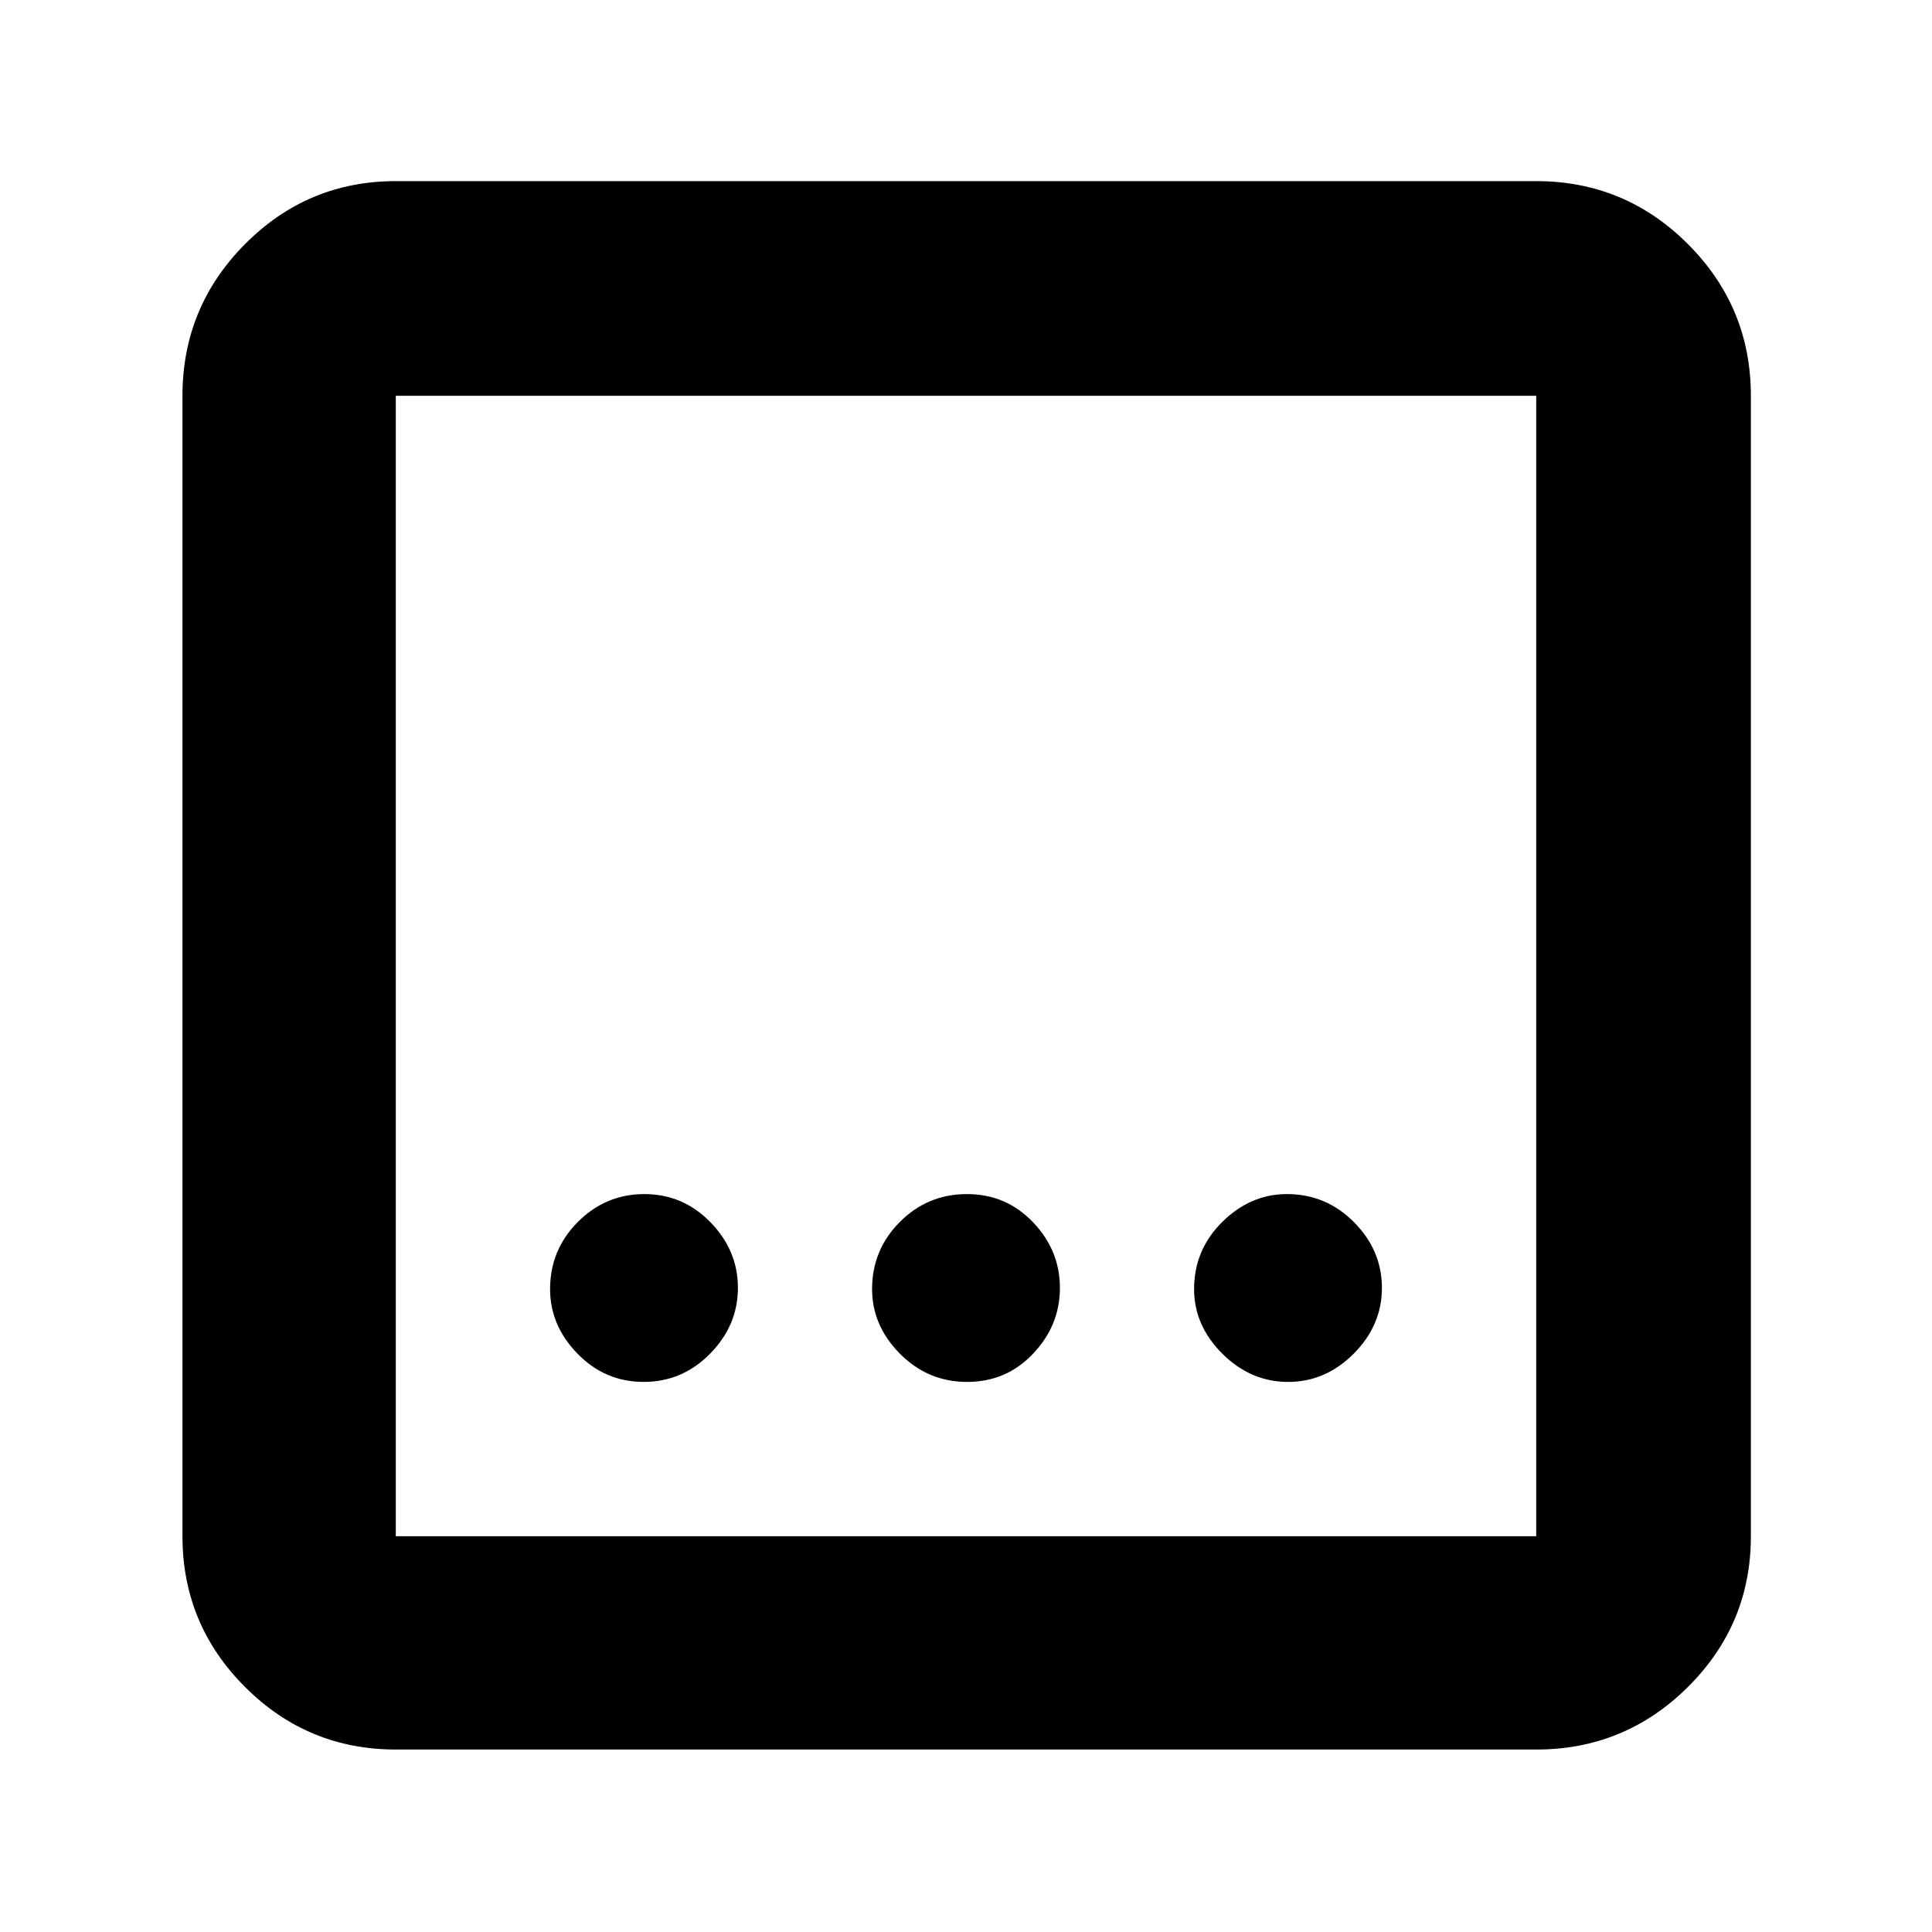 <svg xmlns="http://www.w3.org/2000/svg" height="40" viewBox="0 96 960 960" width="40"><path d="M196.666 965.333q-43.824 0-74.912-31.087-31.087-31.088-31.087-74.912V292.666q0-44.099 31.087-75.382Q152.842 186 196.666 186h566.668q44.099 0 75.382 31.284Q870 248.567 870 292.666v566.668q0 43.824-31.284 74.912-31.283 31.087-75.382 31.087H196.666Zm0-105.999h566.668V292.666H196.666v566.668Zm0-566.668v566.668-566.668ZM480.55 782.667q19.517 0 32.817-14.059 13.3-14.058 13.3-32.675 0-18.617-13.359-32.608-13.358-13.992-32.875-13.992t-33.308 13.85q-13.792 13.85-13.792 33.367 0 18.117 13.85 32.117 13.85 14 33.367 14Zm-160.702 0q19.219 0 33.019-14.059 13.8-14.058 13.8-32.675 0-18.617-13.648-32.608-13.648-13.992-32.867-13.992-19.219 0-33.019 13.85-13.8 13.85-13.8 33.367 0 18.117 13.648 32.117 13.648 14 32.867 14Zm320.219 0q18.617 0 32.608-14.059 13.992-14.058 13.992-32.675 0-18.617-13.85-32.608-13.85-13.992-33.367-13.992-18.117 0-32.117 13.85-14 13.85-14 33.367 0 18.117 14.059 32.117 14.058 14 32.675 14Z"/></svg>